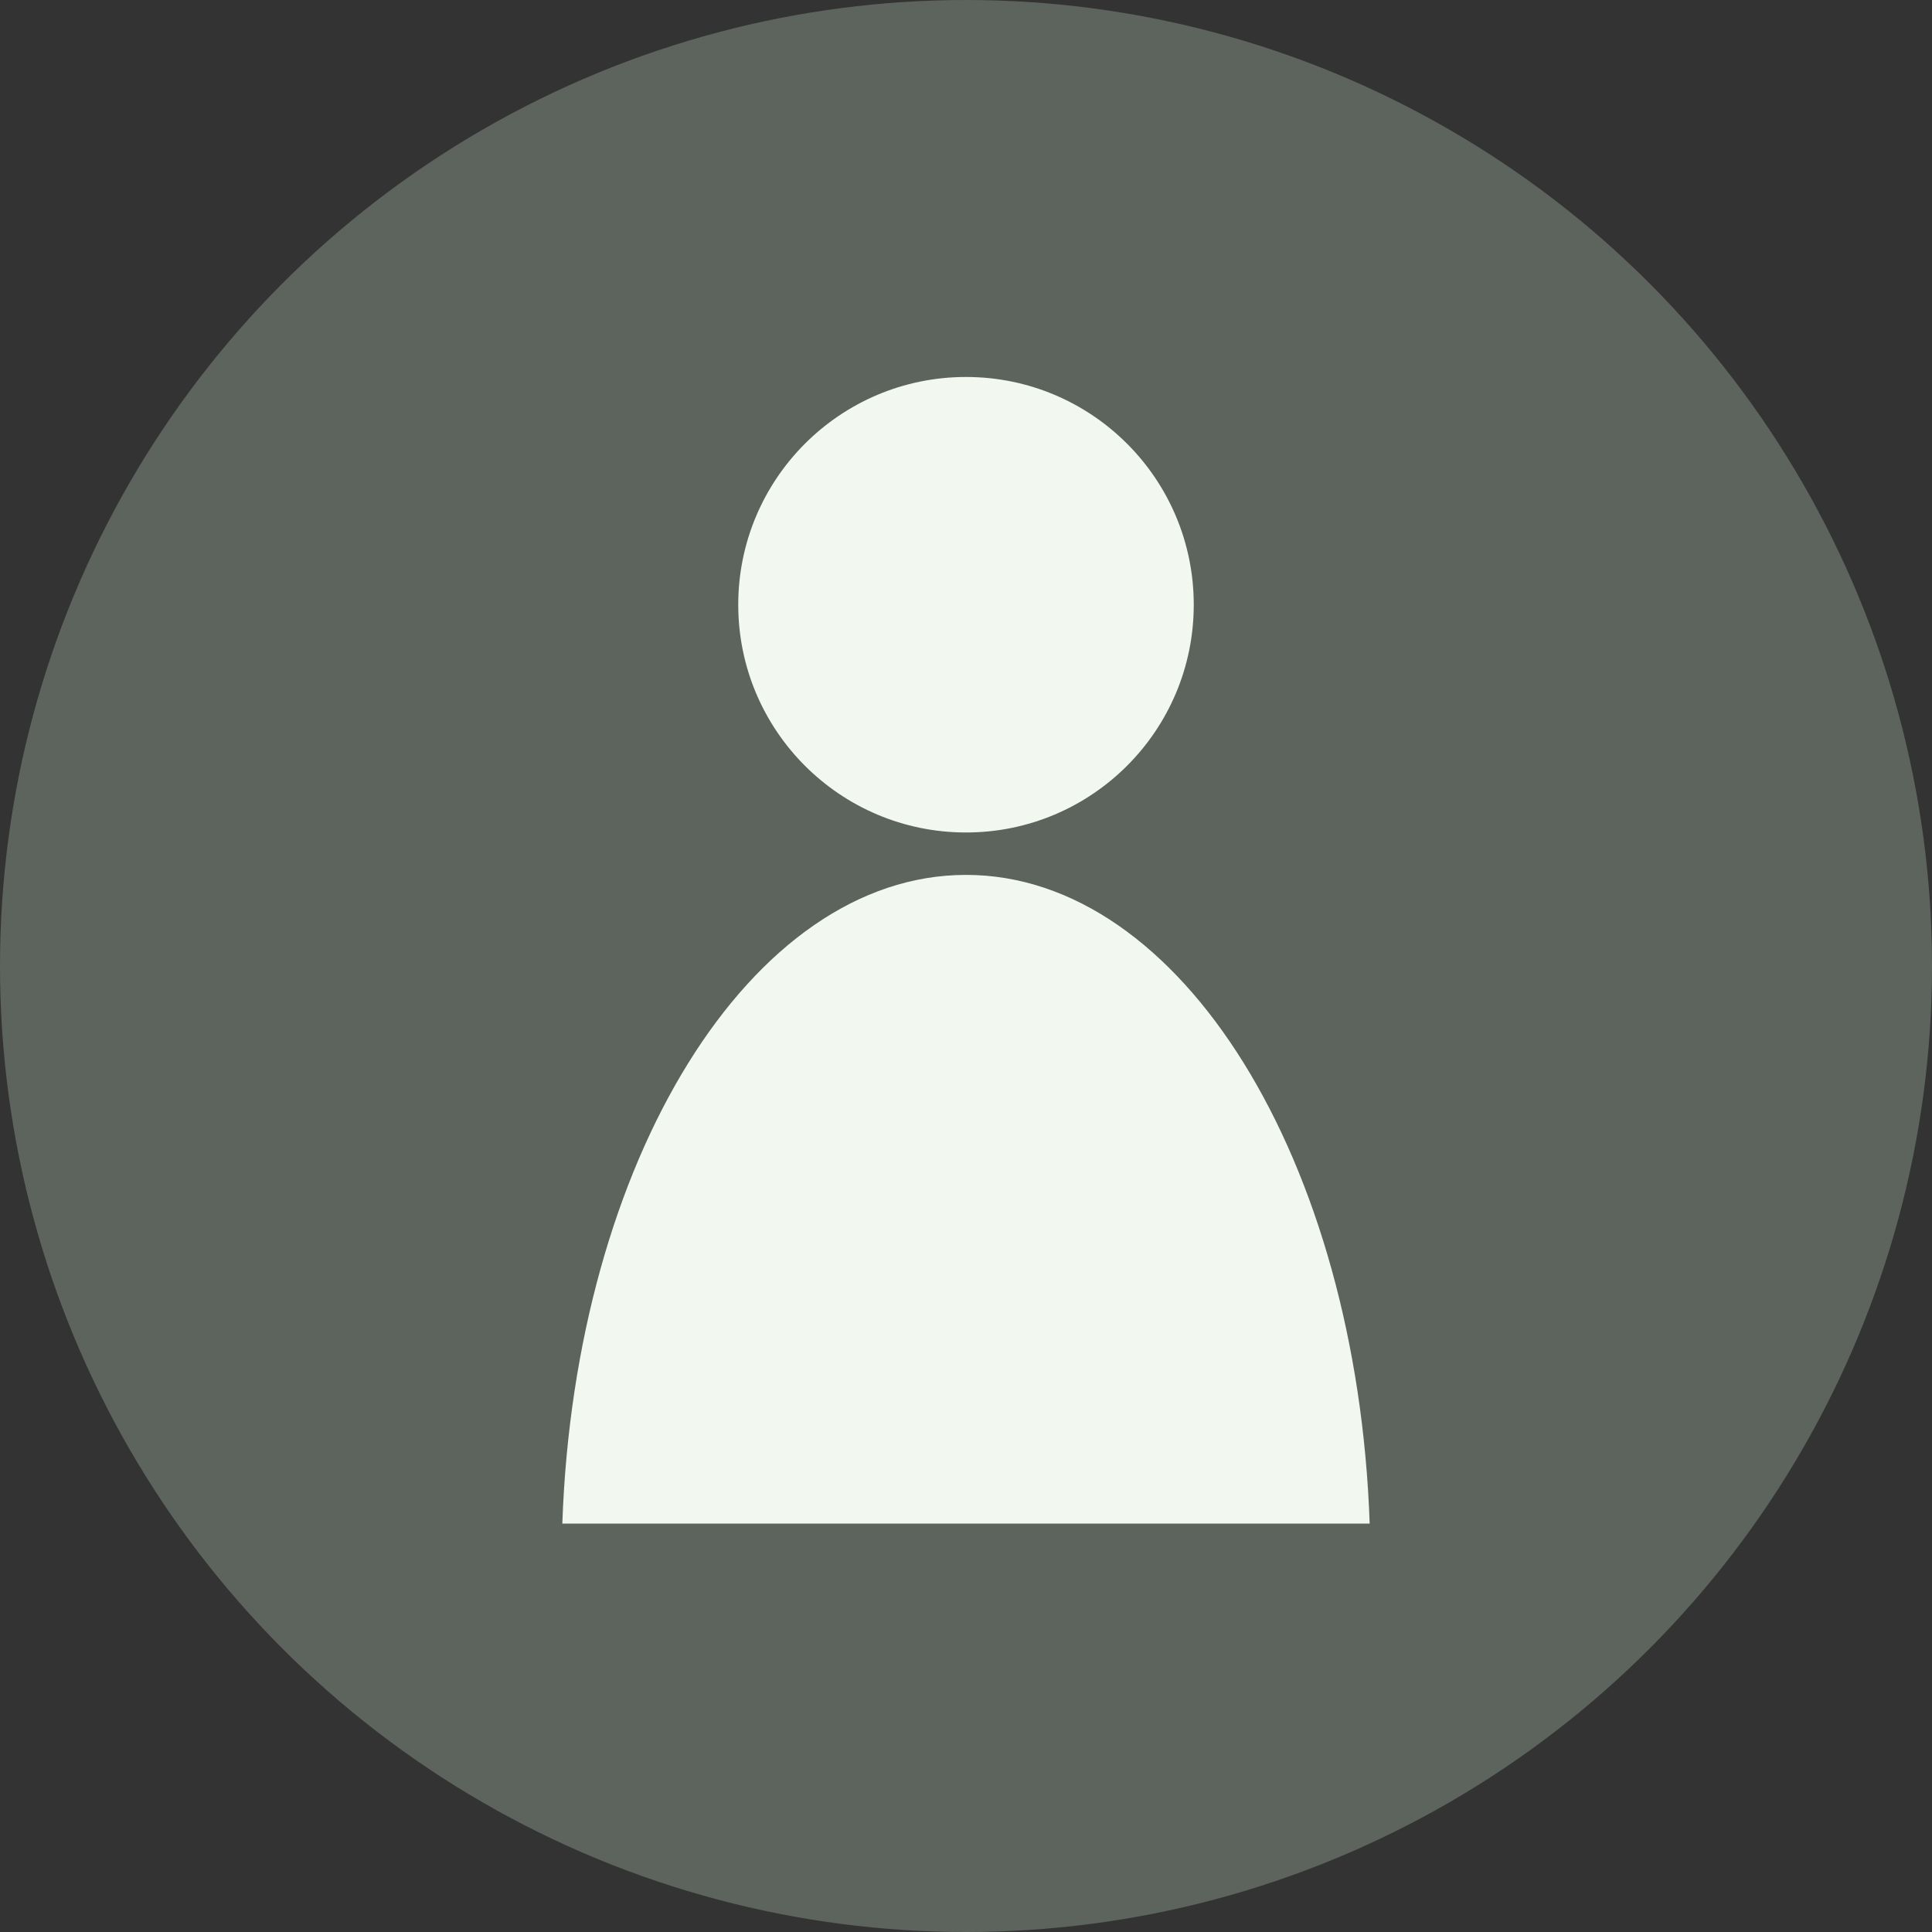 <?xml version="1.0" encoding="utf-8"?>
<!-- Generator: Adobe Illustrator 25.0.0, SVG Export Plug-In . SVG Version: 6.00 Build 0)  -->
<svg version="1.1" id="Layer_1" xmlns="http://www.w3.org/2000/svg" xmlns:xlink="http://www.w3.org/1999/xlink" x="0px" y="0px"
	 viewBox="0 0 123 123" style="enable-background:new 0 0 123 123;" xml:space="preserve">
<rect x="0" y="0" width="123" height="123" fill="#333333" stroke="none"/>
<style type="text/css">
	.st0{fill:#5D635D;}
	.st1{fill:#F2F7F0;}
</style>
<g>
	<circle class="st0" cx="61.5" cy="61.5" r="61.5"/>
	<path class="st1" d="M87.2,97H35.8c0.8-23.1,12-41.3,25.7-41.3S86.4,73.9,87.2,97z"/>
	<circle class="st1" cx="61.5" cy="38.5" r="14.5"/>
</g>
</svg>
